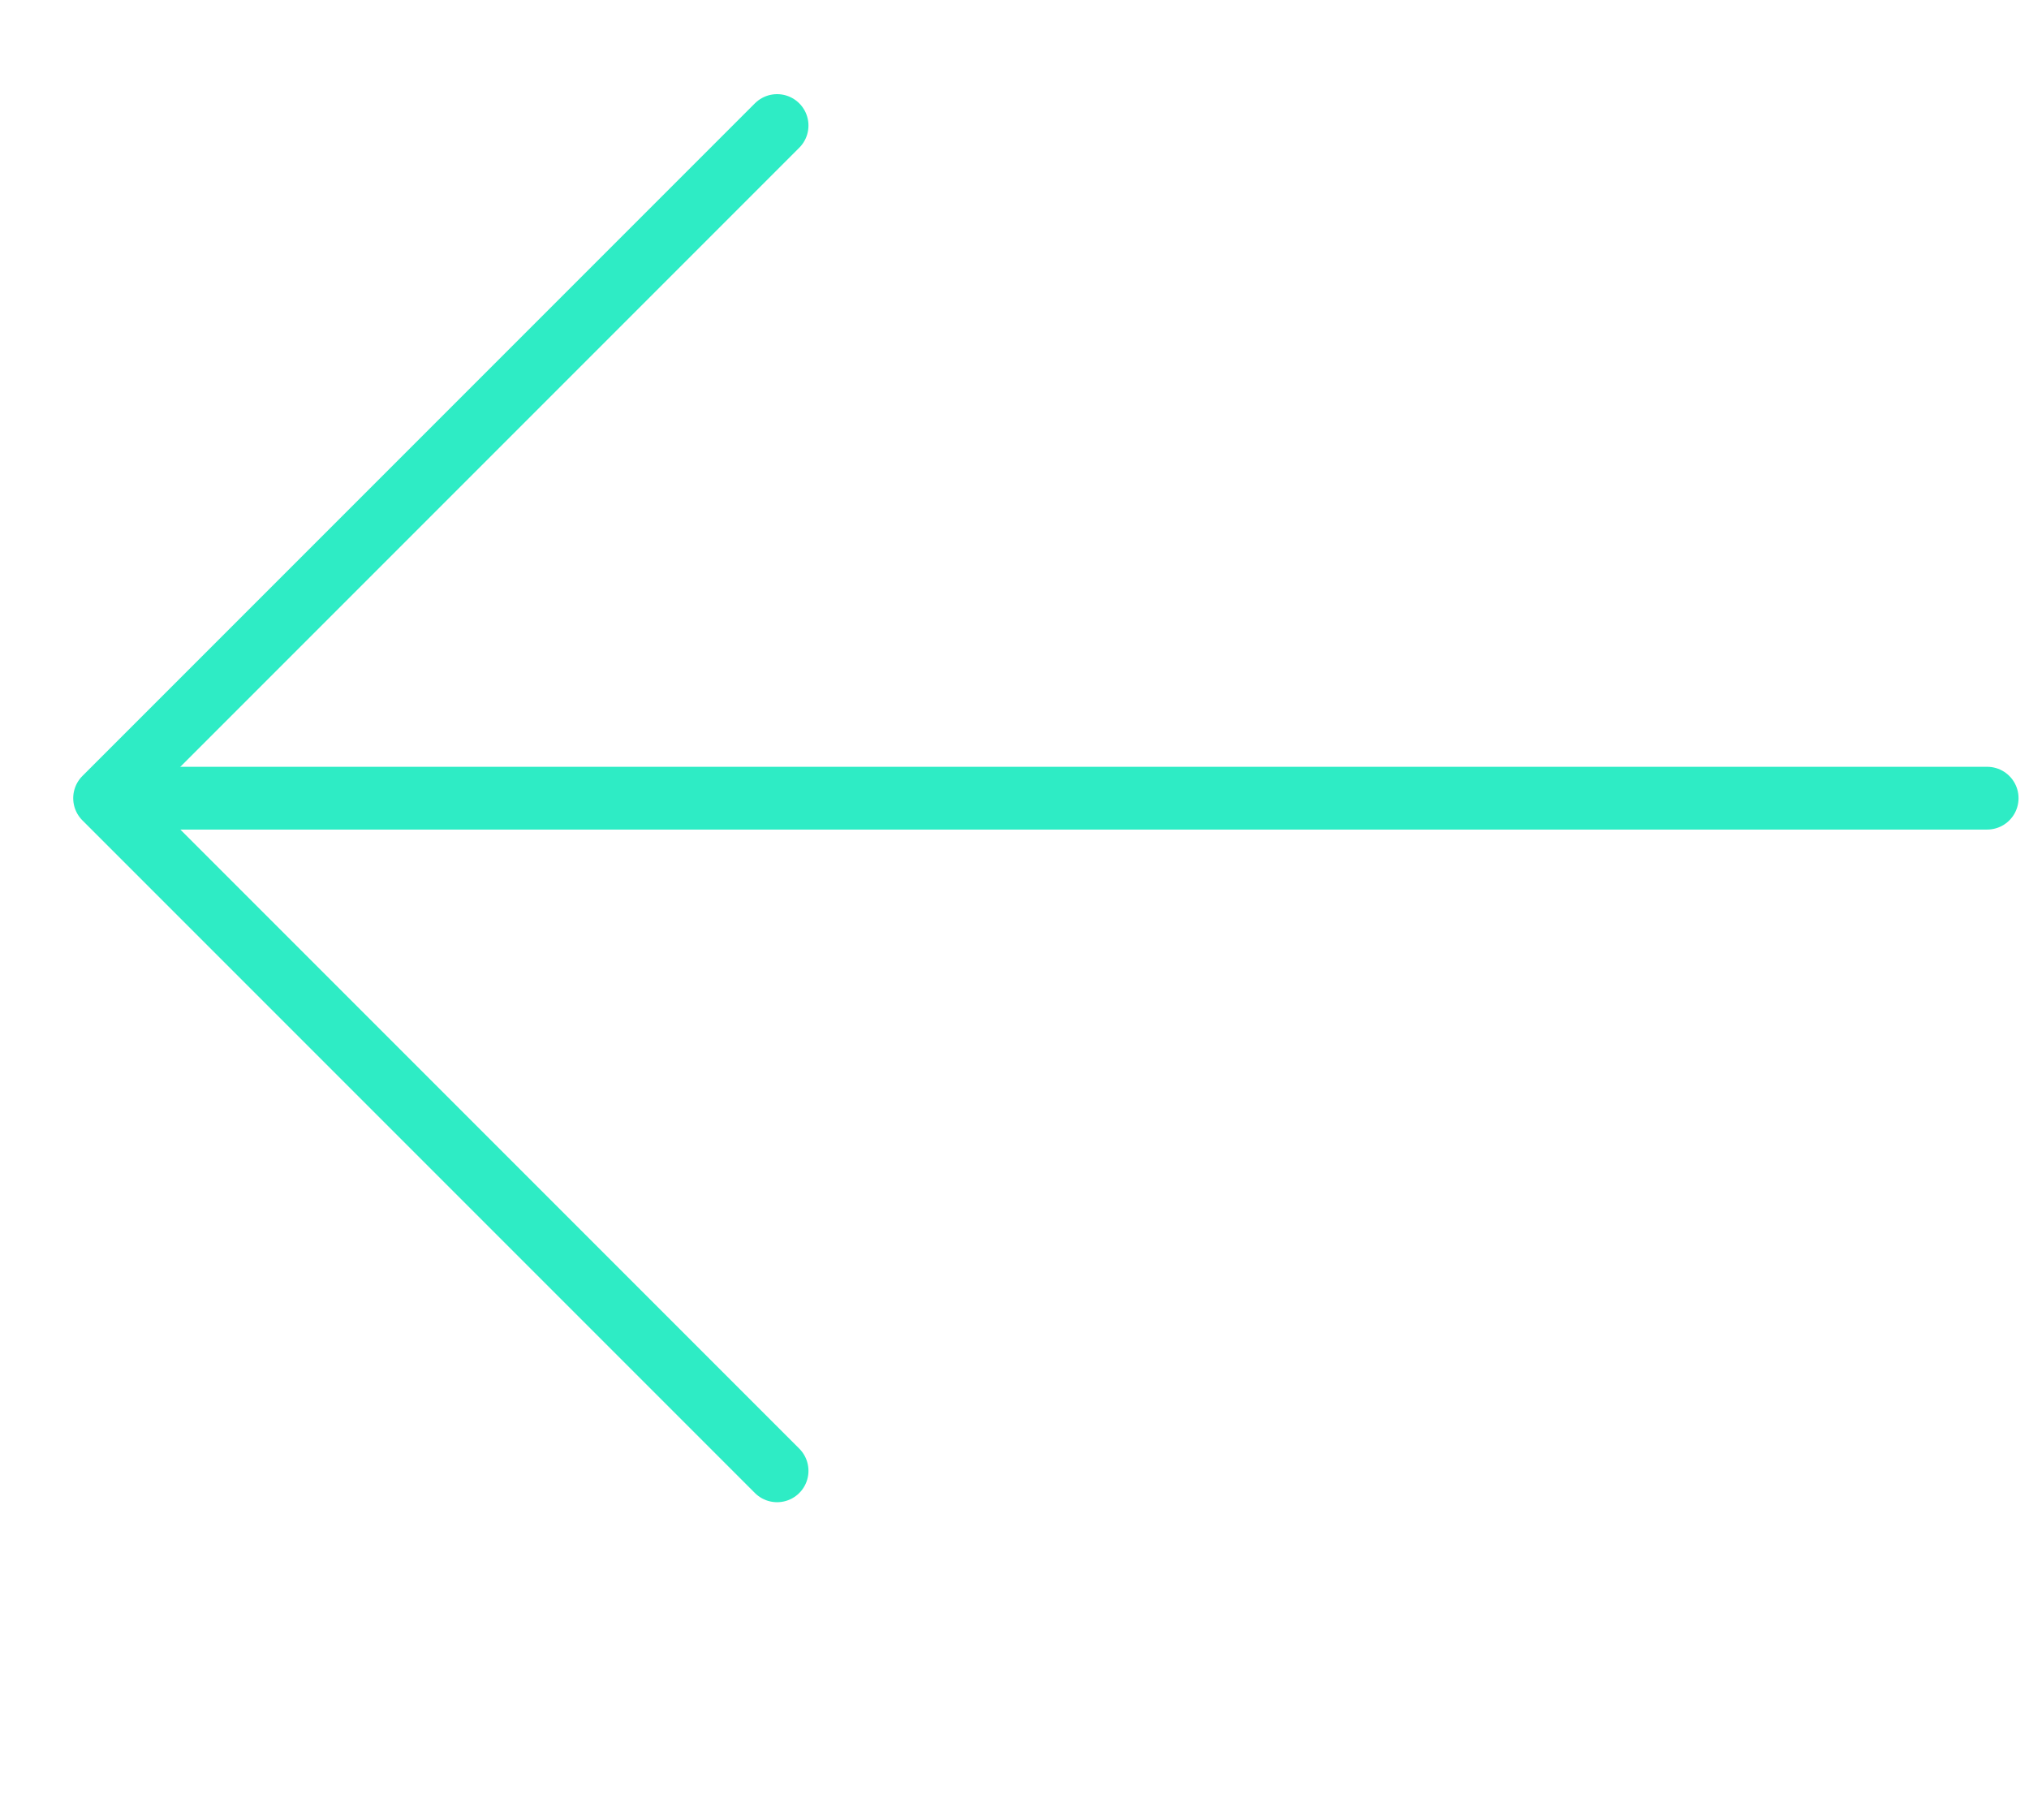 <?xml version="1.0" encoding="utf-8"?>
<!-- Generator: Adobe Illustrator 27.0.0, SVG Export Plug-In . SVG Version: 6.00 Build 0)  -->
<svg version="1.1" id="Слой_1" xmlns="http://www.w3.org/2000/svg" xmlns:xlink="http://www.w3.org/1999/xlink" x="0px" y="0px"
	 viewBox="0 0 194 174" style="enable-background:new 0 0 194 174;" xml:space="preserve">
<style type="text/css">
	.st0{fill:none;}
	.st1{fill:none;stroke:#2EECC5;stroke-width:6;stroke-linecap:round;stroke-linejoin:round;stroke-miterlimit:10;}
	.st2{fill:#2EECC5;fill-opacity:0.2;}
</style>
<path class="st0" d="M74.3,12L10,76.3l64.3,64.3"/>
<path class="st1" d="M74.3,12L10,76.3l64.3,64.3"/>
<path class="st2" d="M190,76.3H11.8H190z"/>
<path class="st1" d="M190,76.3H11.8"/>
</svg>
